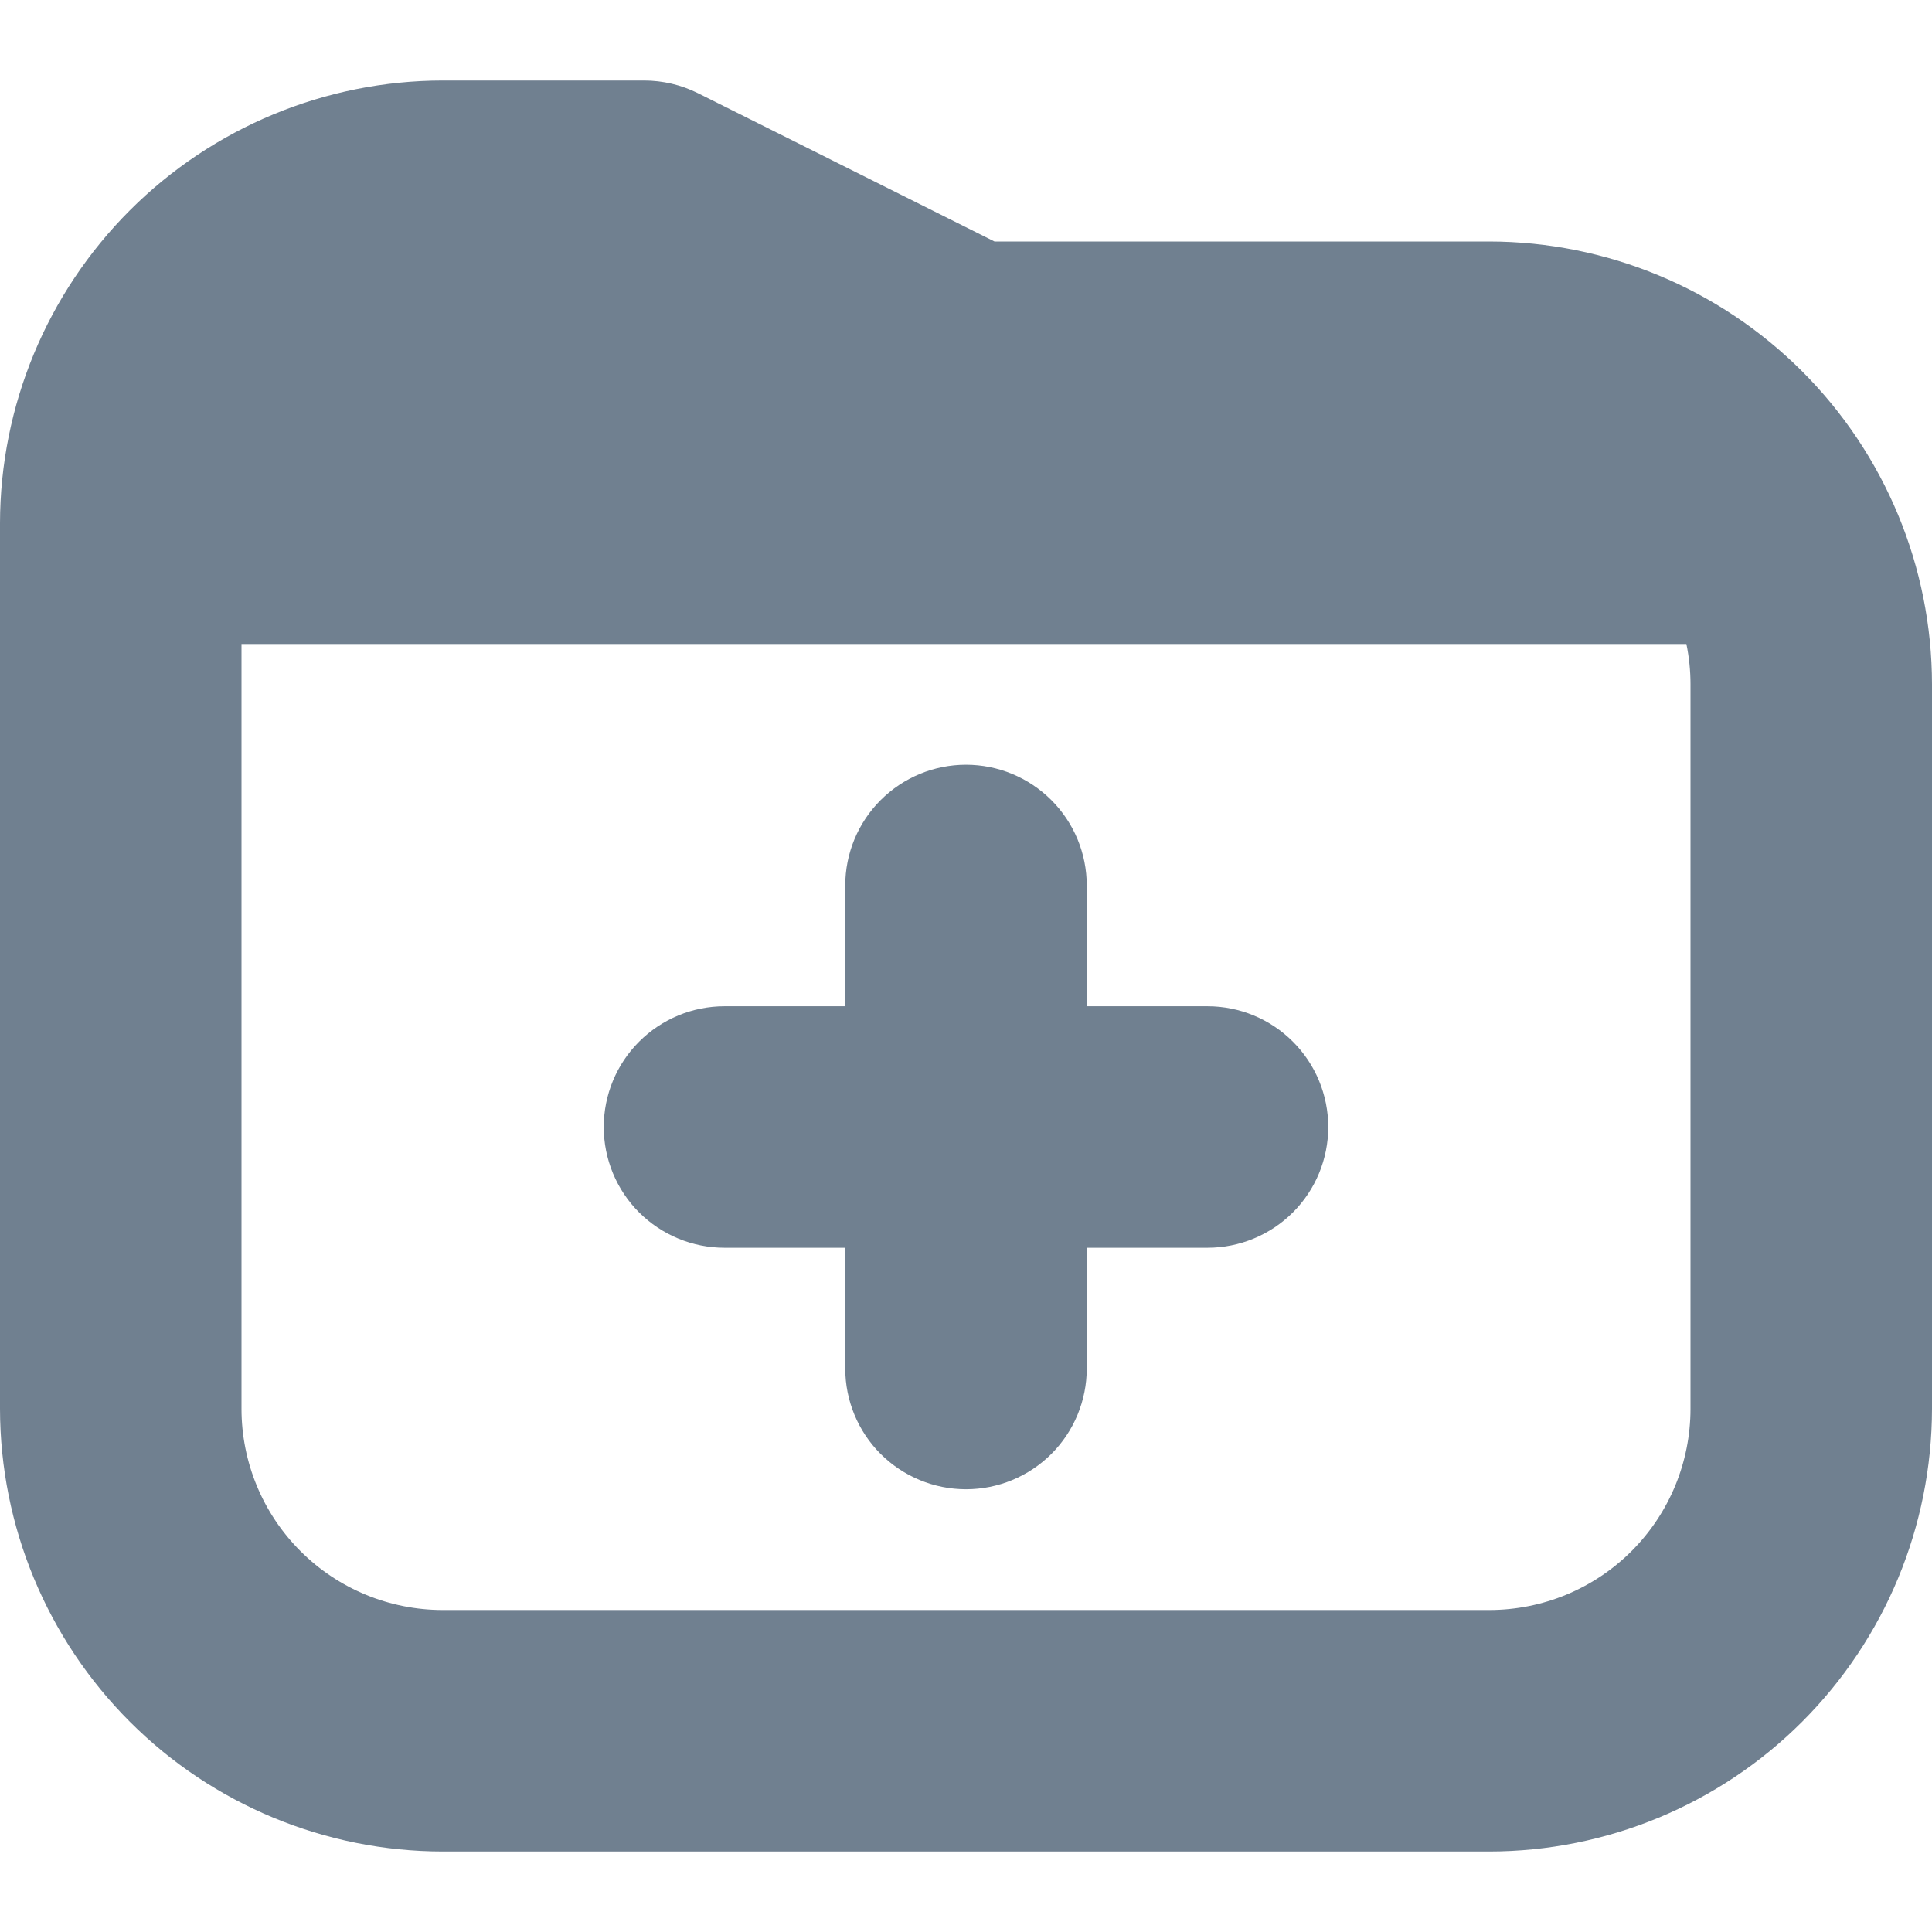 <svg width="24" height="24" viewBox="0 0 24 24" fill="none" xmlns="http://www.w3.org/2000/svg">
<path d="M16.5 14C16.5 14.398 16.342 14.78 16.061 15.061C15.779 15.342 15.398 15.5 15 15.5H13.5V17C13.5 17.398 13.342 17.78 13.061 18.061C12.779 18.342 12.398 18.5 12 18.5C11.602 18.5 11.221 18.342 10.939 18.061C10.658 17.78 10.5 17.398 10.5 17V15.5H9C8.602 15.5 8.221 15.342 7.939 15.061C7.658 14.78 7.5 14.398 7.5 14C7.5 13.602 7.658 13.221 7.939 12.94C8.221 12.658 8.602 12.5 9 12.5H10.5V11C10.5 10.602 10.658 10.221 10.939 9.94C11.221 9.658 11.602 9.5 12 9.5C12.398 9.5 12.779 9.658 13.061 9.94C13.342 10.221 13.5 10.602 13.5 11V12.5H15C15.398 12.5 15.779 12.658 16.061 12.94C16.342 13.221 16.5 13.602 16.5 14ZM24 8.5V17.5C23.998 18.959 23.418 20.357 22.387 21.388C21.356 22.419 19.958 22.999 18.5 23H5.5C4.042 22.999 2.644 22.419 1.613 21.388C0.582 20.357 0.002 18.959 0 17.5L0 6.5C0.002 5.042 0.582 3.644 1.613 2.613C2.644 1.582 4.042 1.002 5.5 1H8C8.233 1 8.463 1.054 8.671 1.158L12.354 3H18.5C19.958 3.002 21.356 3.582 22.387 4.613C23.418 5.644 23.998 7.042 24 8.5ZM21 8.5C21 8.332 20.983 8.165 20.949 8H3V17.5C3 18.163 3.263 18.799 3.732 19.268C4.201 19.737 4.837 20 5.5 20H18.5C19.163 20 19.799 19.737 20.268 19.268C20.737 18.799 21 18.163 21 17.5V8.5Z" fill="#708090"/>
</svg>
